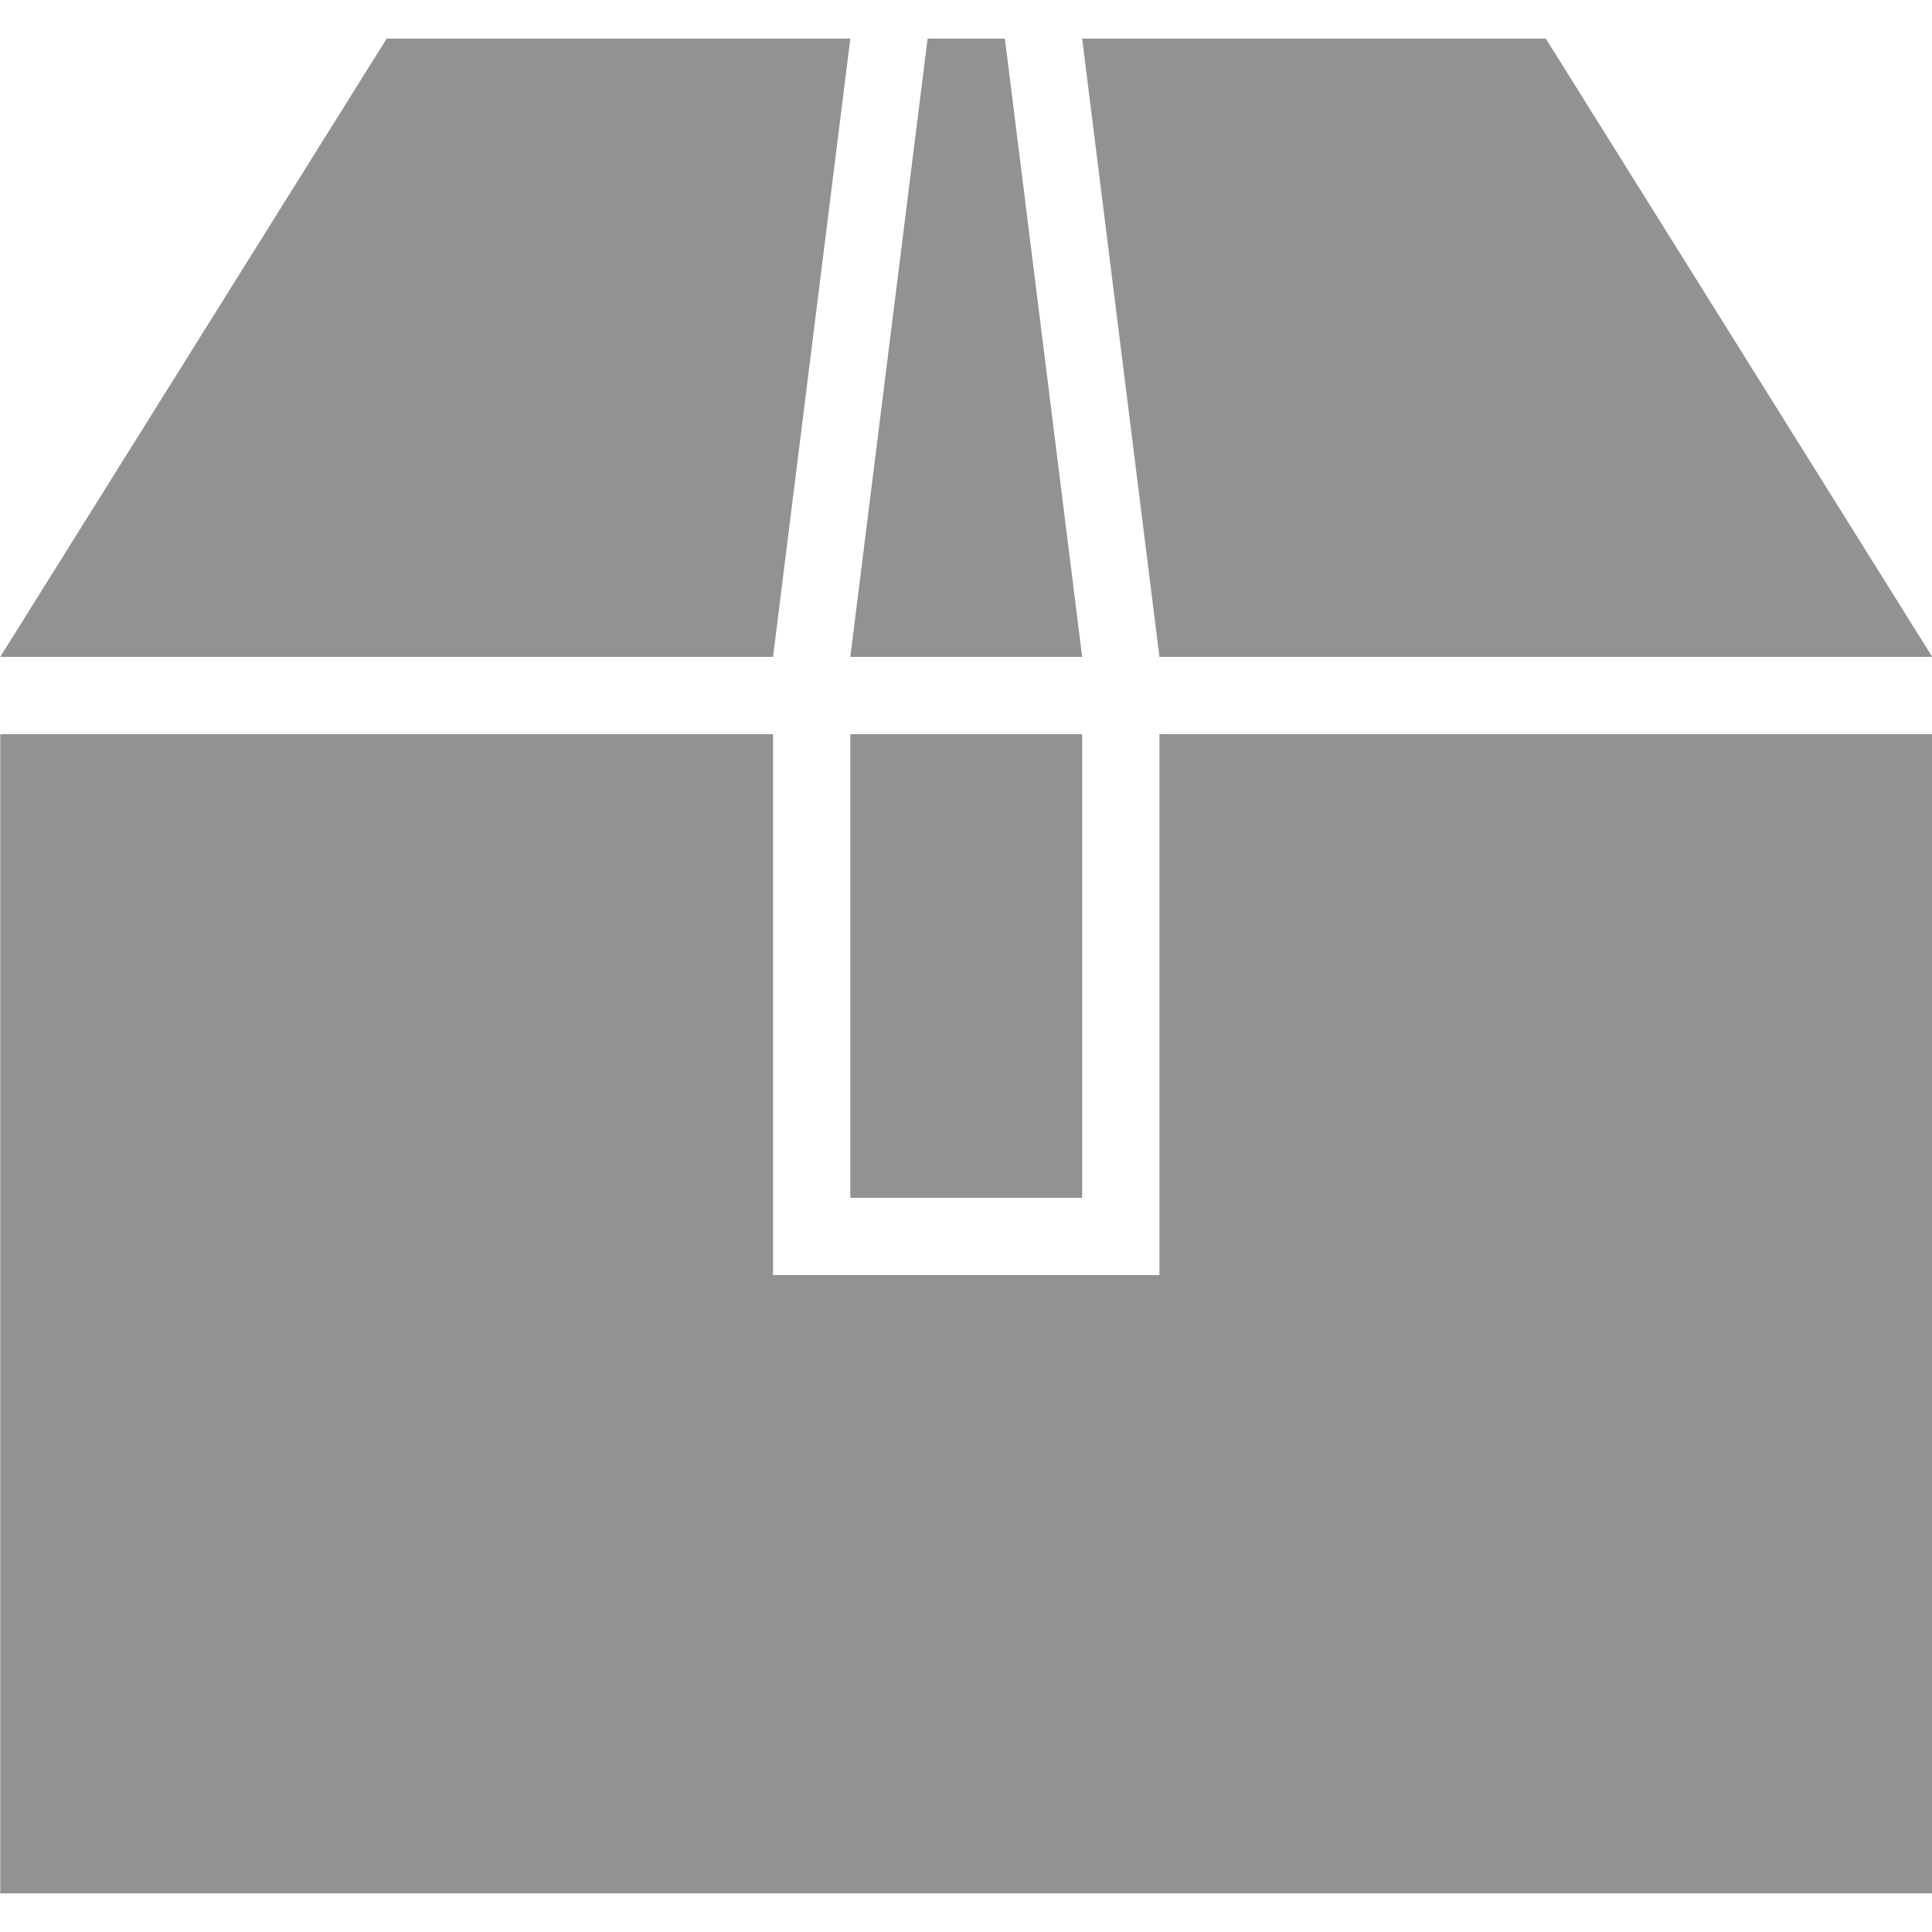 <?xml version="1.0" encoding="utf-8"?>
<!-- Generator: Adobe Illustrator 17.0.0, SVG Export Plug-In . SVG Version: 6.00 Build 0)  -->
<!DOCTYPE svg PUBLIC "-//W3C//DTD SVG 1.1//EN" "http://www.w3.org/Graphics/SVG/1.1/DTD/svg11.dtd">
<svg version="1.1" id="Ebene_1" xmlns:sketch="http://www.bohemiancoding.com/sketch/ns"
	 xmlns="http://www.w3.org/2000/svg" xmlns:xlink="http://www.w3.org/1999/xlink" x="0px" y="0px" width="4096px" height="4096px"
	 viewBox="-2032 -2032 4096 4096" enable-background="new -2032 -2032 4096 4096" xml:space="preserve">
<title></title>
<desc></desc>
<g id="Page-1">
	<g id="icon-139-package">
		<path id="package" fill="#929292" d="M-2031.5-475.52v2457.6h4096v-2457.6H426.1V671.36h-819.2V-475.52H-2031.5L-2031.5-475.52
			L-2031.5-475.52z M-393.1-639.36h-1638.4l819.2-1310.72h983.04L-393.1-639.36L-393.1-639.36z M426.1-639.36h1638.4l-819.2-1310.72
			H262.26L426.1-639.36L426.1-639.36z M-229.26-639.36h491.52L98.42-1950.08H-65.42L-229.26-639.36L-229.26-639.36z M-229.26-475.52
			v983.04h491.52v-983.04H-229.26L-229.26-475.52z M-1703.82,835.2v163.84h1146.88V835.2H-1703.82L-1703.82,835.2z
			 M-1703.82,1490.56v163.84h1146.88v-163.84H-1703.82L-1703.82,1490.56z M-1703.82,1162.88v163.84h819.2v-163.84H-1703.82
			L-1703.82,1162.88z"/>
	</g>
</g>
</svg>
